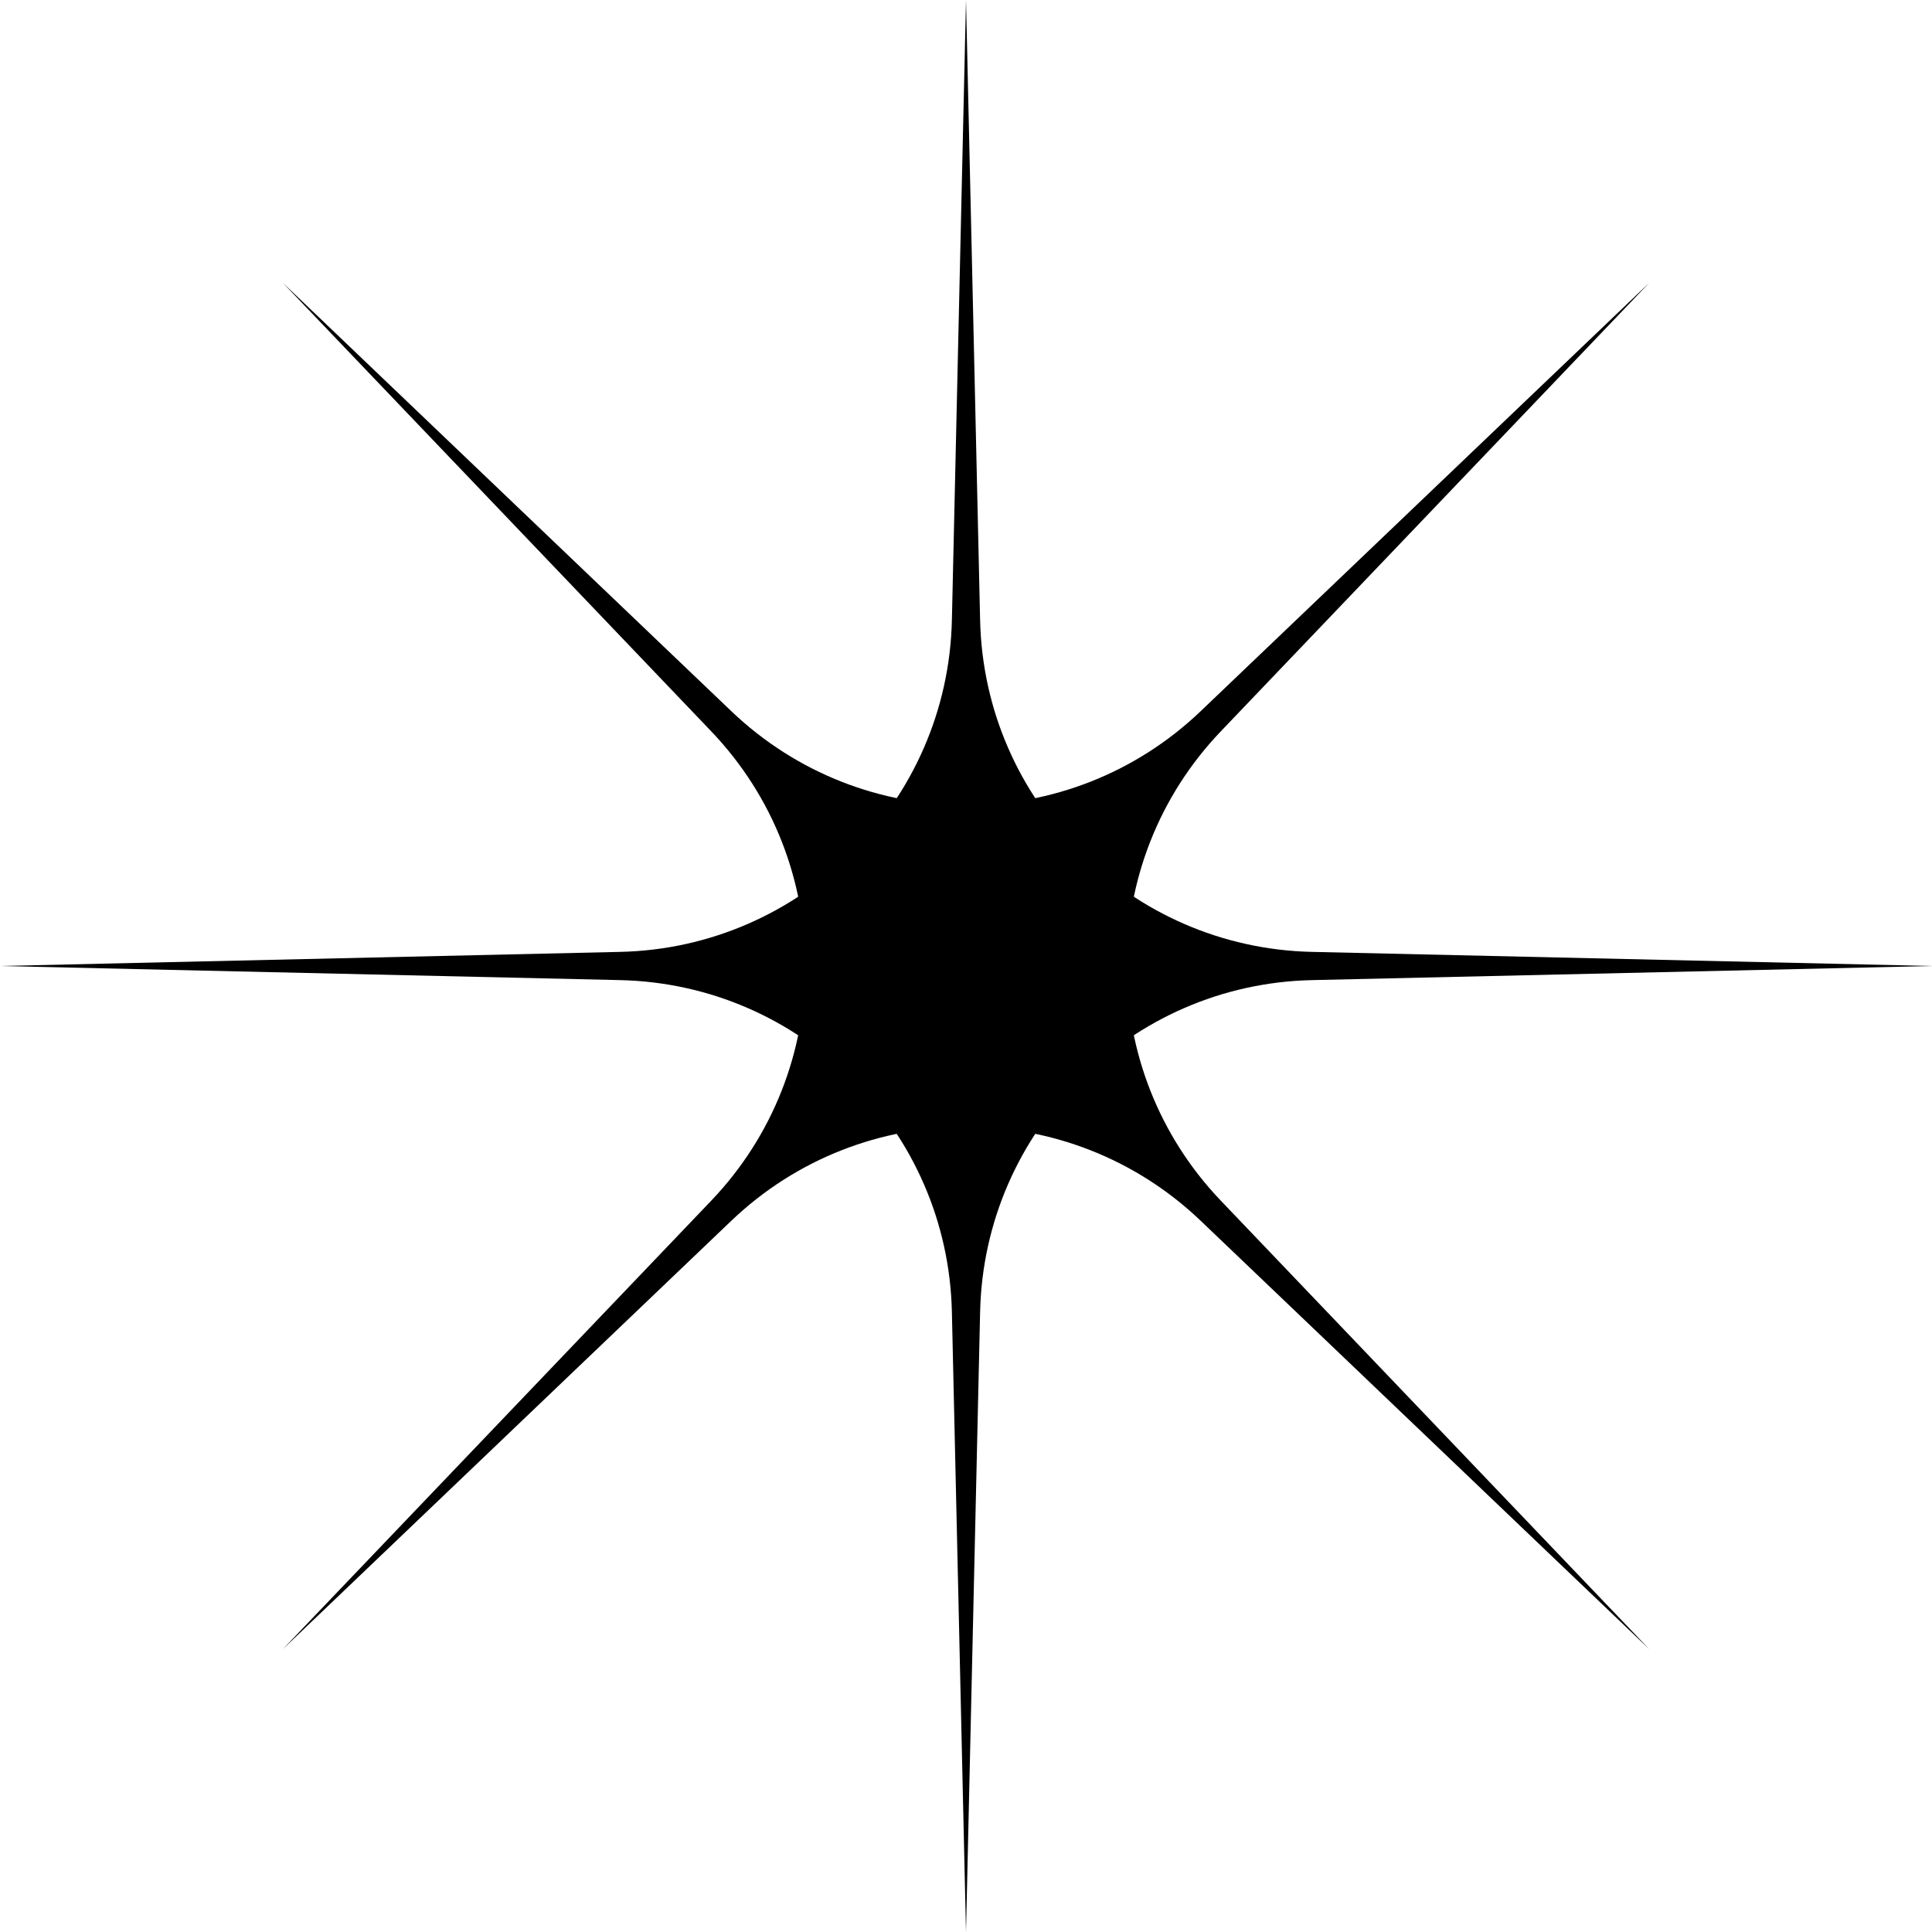 <svg width="33" height="33" viewBox="0 0 33 33" fill="none" xmlns="http://www.w3.org/2000/svg">
<g clip-path="url(#clip0_161_781)">
<path d="M16.5 0L16.741 10.589C16.809 13.692 19.308 16.191 22.411 16.259L33 16.5L22.411 16.741C19.308 16.809 16.809 19.308 16.741 22.411L16.5 33L16.259 22.411C16.191 19.308 13.692 16.809 10.589 16.741L0 16.5L10.589 16.259C13.692 16.191 16.191 13.692 16.259 10.589L16.5 0Z" fill="black"/>
<path d="M28.17 4.831L20.855 12.489C18.709 14.732 18.709 18.267 20.855 20.511L28.17 28.169L20.511 20.854C18.268 18.709 14.733 18.709 12.489 20.854L4.831 28.169L12.146 20.511C14.291 18.267 14.291 14.732 12.146 12.489L4.831 4.831L12.489 12.145C14.733 14.291 18.268 14.291 20.511 12.145L28.17 4.831Z" fill="black"/>
</g>
<defs>
<clipPath id="clip0_161_781">
<rect width="33" height="33" fill="white"/>
</clipPath>
</defs>
</svg>

